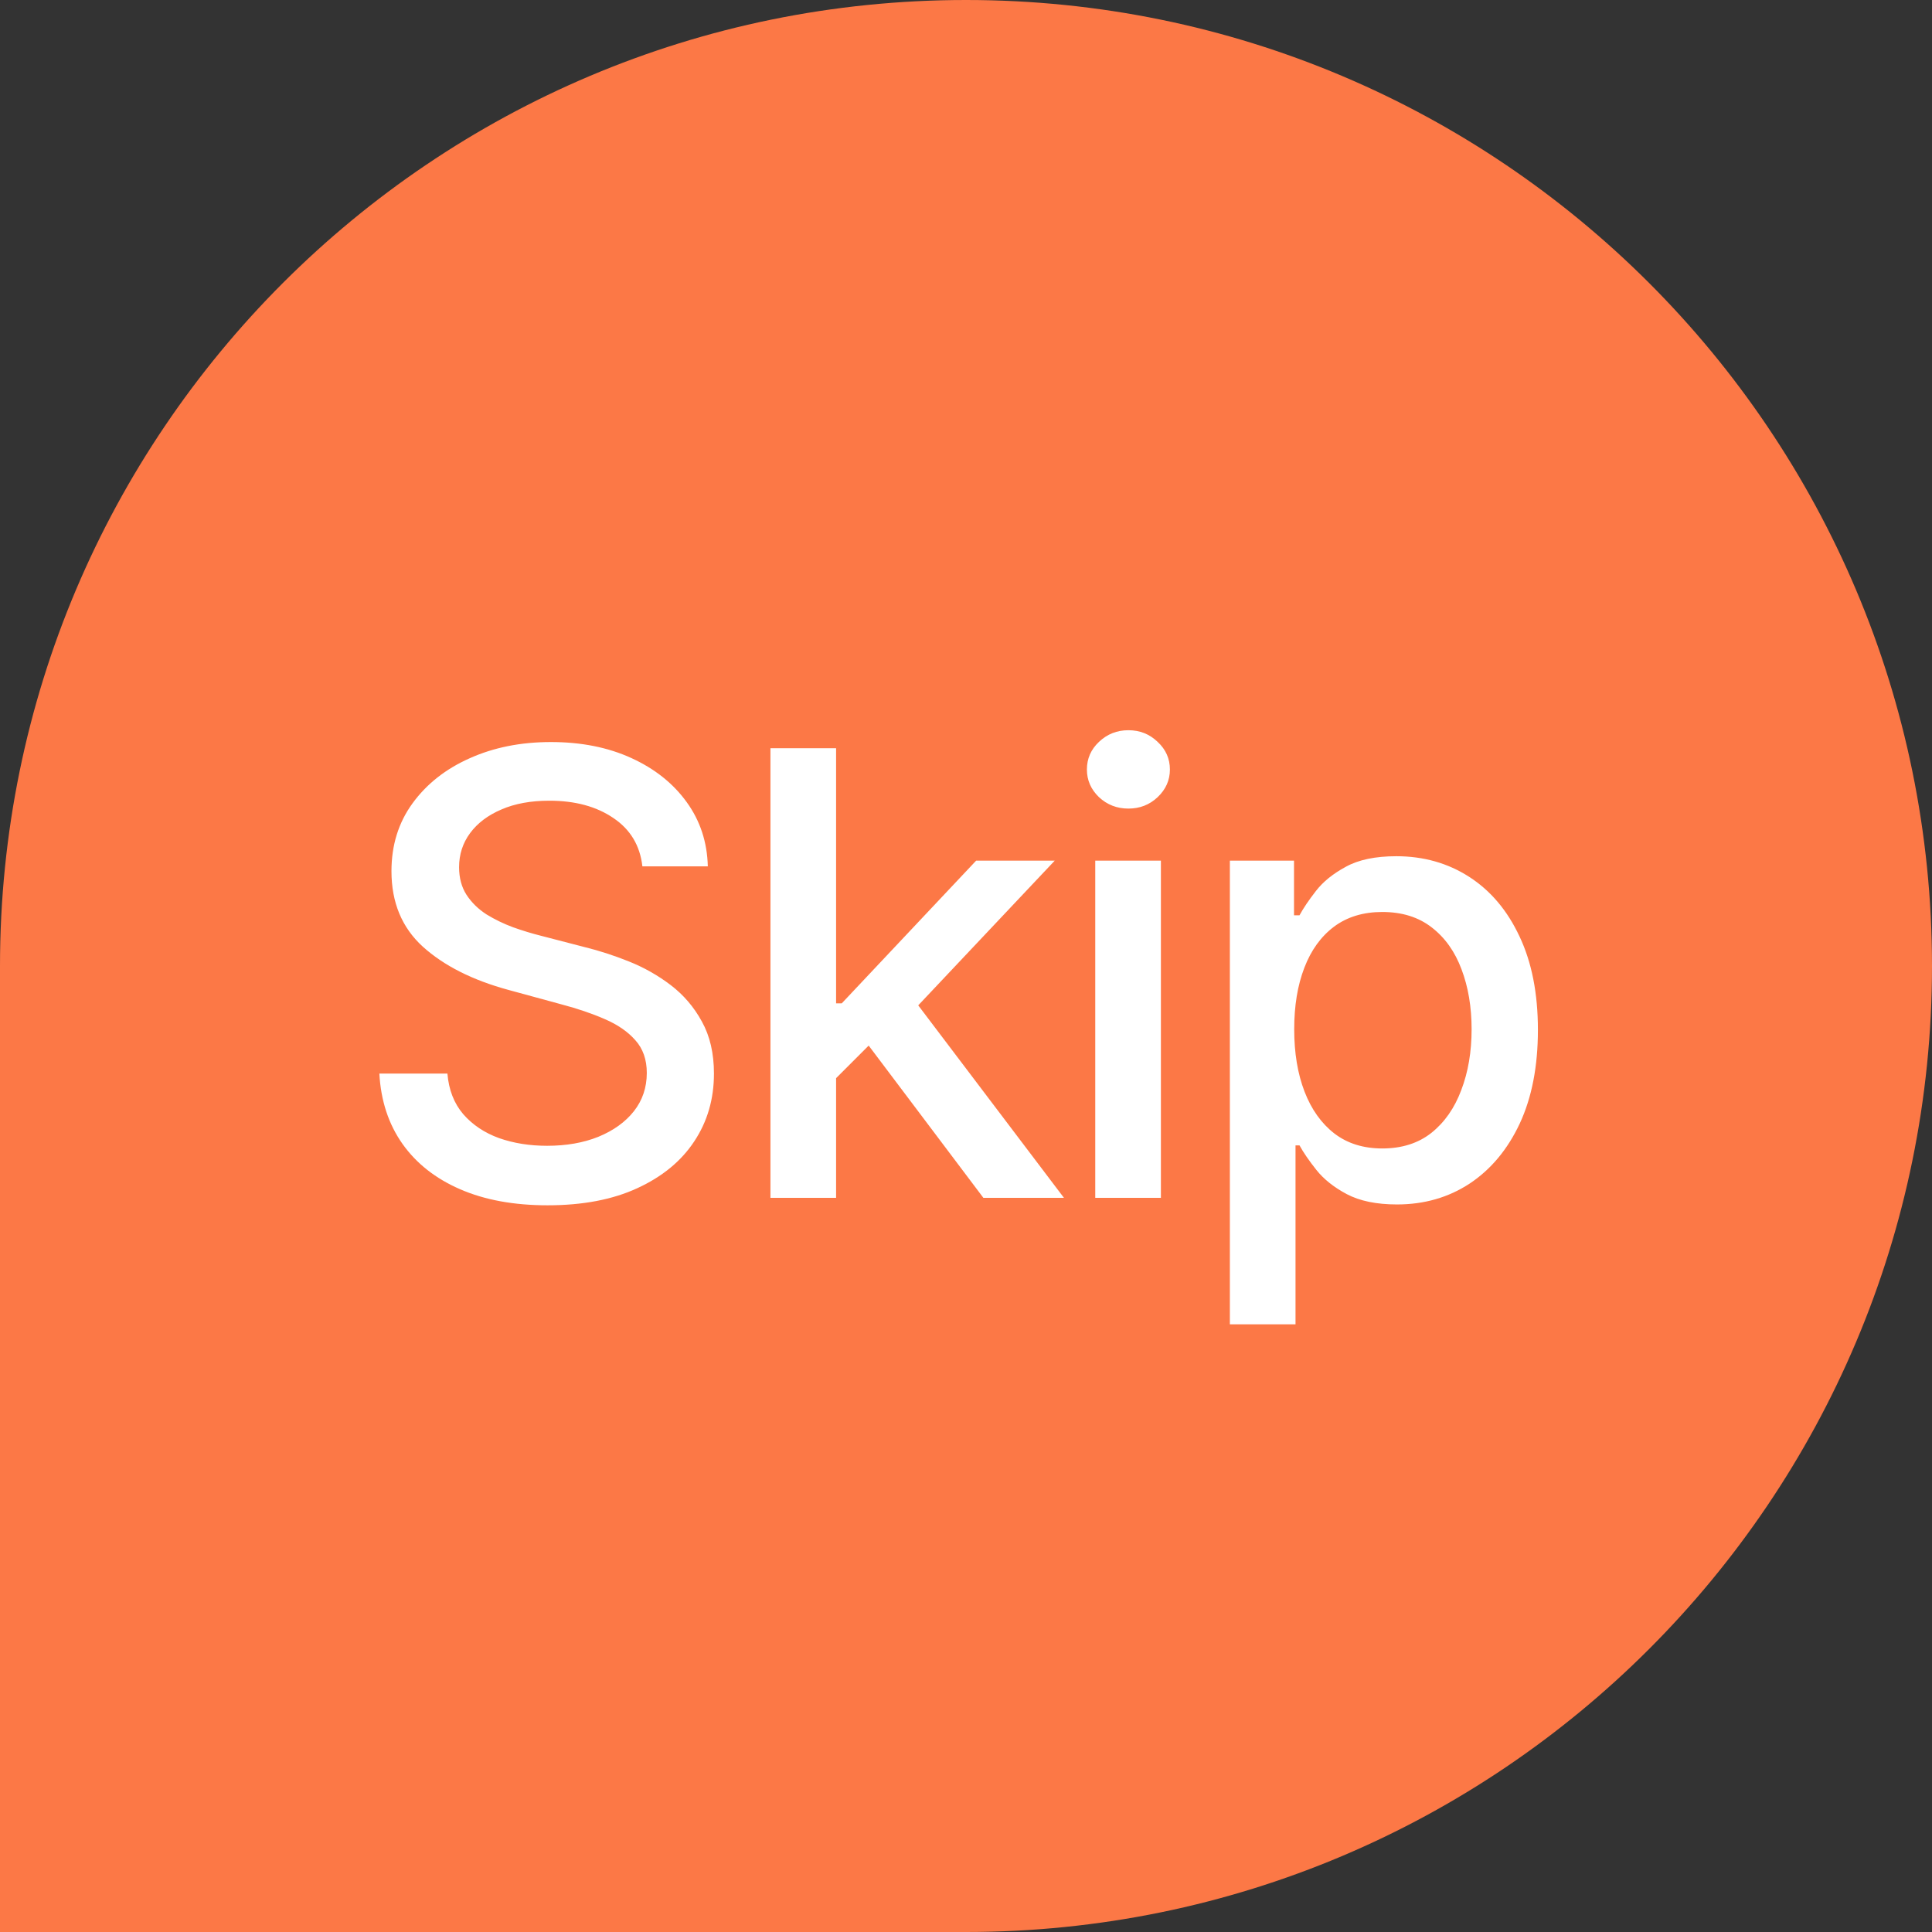 <svg width="50" height="50" viewBox="0 0 50 50" fill="none" xmlns="http://www.w3.org/2000/svg">
<rect x="0" y="0" width="50" height="50" fill="#333333" stroke="none"/>
<path d="M0 25C0 11.193 11.193 0 25 0C38.807 0 50 11.193 50 25C50 38.807 38.807 50 25 50H0V25Z" fill="#FC7846"/>
<path d="M16.625 22.421C16.564 21.883 16.314 21.466 15.875 21.171C15.436 20.871 14.883 20.722 14.216 20.722C13.739 20.722 13.326 20.797 12.977 20.949C12.629 21.097 12.358 21.301 12.165 21.562C11.975 21.82 11.881 22.114 11.881 22.443C11.881 22.72 11.945 22.958 12.074 23.159C12.206 23.36 12.379 23.528 12.591 23.665C12.807 23.797 13.038 23.909 13.284 24C13.53 24.087 13.767 24.159 13.994 24.216L15.131 24.511C15.502 24.602 15.883 24.725 16.273 24.881C16.663 25.036 17.025 25.241 17.358 25.494C17.691 25.748 17.96 26.062 18.165 26.438C18.373 26.812 18.477 27.261 18.477 27.784C18.477 28.443 18.307 29.028 17.966 29.54C17.629 30.051 17.138 30.454 16.494 30.75C15.854 31.046 15.079 31.193 14.171 31.193C13.299 31.193 12.546 31.055 11.909 30.778C11.273 30.502 10.775 30.11 10.415 29.602C10.055 29.091 9.856 28.485 9.818 27.784H11.579C11.614 28.204 11.75 28.555 11.989 28.835C12.231 29.112 12.54 29.318 12.915 29.454C13.294 29.587 13.708 29.653 14.159 29.653C14.655 29.653 15.097 29.576 15.483 29.421C15.873 29.261 16.18 29.042 16.403 28.761C16.627 28.477 16.739 28.146 16.739 27.767C16.739 27.422 16.64 27.14 16.443 26.921C16.25 26.701 15.987 26.519 15.653 26.375C15.324 26.231 14.951 26.104 14.534 25.994L13.159 25.619C12.227 25.366 11.489 24.992 10.943 24.5C10.402 24.008 10.131 23.356 10.131 22.546C10.131 21.875 10.312 21.29 10.676 20.79C11.04 20.29 11.532 19.901 12.153 19.625C12.775 19.345 13.475 19.204 14.256 19.204C15.044 19.204 15.739 19.343 16.341 19.619C16.947 19.896 17.424 20.276 17.773 20.761C18.121 21.242 18.303 21.796 18.318 22.421H16.625ZM21.501 28.04L21.49 25.966H21.785L25.263 22.273H27.297L23.331 26.477H23.064L21.501 28.04ZM19.939 31V19.364H21.638V31H19.939ZM25.45 31L22.325 26.852L23.496 25.665L27.535 31H25.45ZM28.345 31V22.273H30.044V31H28.345ZM29.203 20.926C28.908 20.926 28.654 20.828 28.442 20.631C28.233 20.43 28.129 20.191 28.129 19.915C28.129 19.634 28.233 19.396 28.442 19.199C28.654 18.998 28.908 18.898 29.203 18.898C29.499 18.898 29.75 18.998 29.959 19.199C30.171 19.396 30.277 19.634 30.277 19.915C30.277 20.191 30.171 20.43 29.959 20.631C29.75 20.828 29.499 20.926 29.203 20.926ZM31.829 34.273V22.273H33.489V23.688H33.631C33.729 23.506 33.871 23.296 34.057 23.057C34.242 22.818 34.5 22.61 34.83 22.432C35.159 22.25 35.595 22.159 36.136 22.159C36.841 22.159 37.47 22.337 38.023 22.693C38.576 23.049 39.01 23.562 39.324 24.233C39.642 24.903 39.801 25.71 39.801 26.653C39.801 27.597 39.644 28.405 39.33 29.079C39.015 29.75 38.583 30.267 38.034 30.631C37.485 30.991 36.858 31.171 36.153 31.171C35.623 31.171 35.189 31.081 34.852 30.903C34.519 30.725 34.258 30.517 34.068 30.278C33.879 30.04 33.733 29.828 33.631 29.642H33.528V34.273H31.829ZM33.494 26.636C33.494 27.25 33.583 27.788 33.761 28.25C33.939 28.712 34.197 29.074 34.534 29.335C34.871 29.593 35.284 29.722 35.773 29.722C36.28 29.722 36.705 29.587 37.045 29.318C37.386 29.046 37.644 28.676 37.818 28.21C37.996 27.744 38.085 27.22 38.085 26.636C38.085 26.061 37.998 25.544 37.824 25.085C37.653 24.627 37.396 24.265 37.051 24C36.71 23.735 36.284 23.602 35.773 23.602C35.28 23.602 34.864 23.729 34.523 23.983C34.186 24.237 33.93 24.591 33.756 25.046C33.581 25.5 33.494 26.03 33.494 26.636Z" fill="white"/>
</svg>
